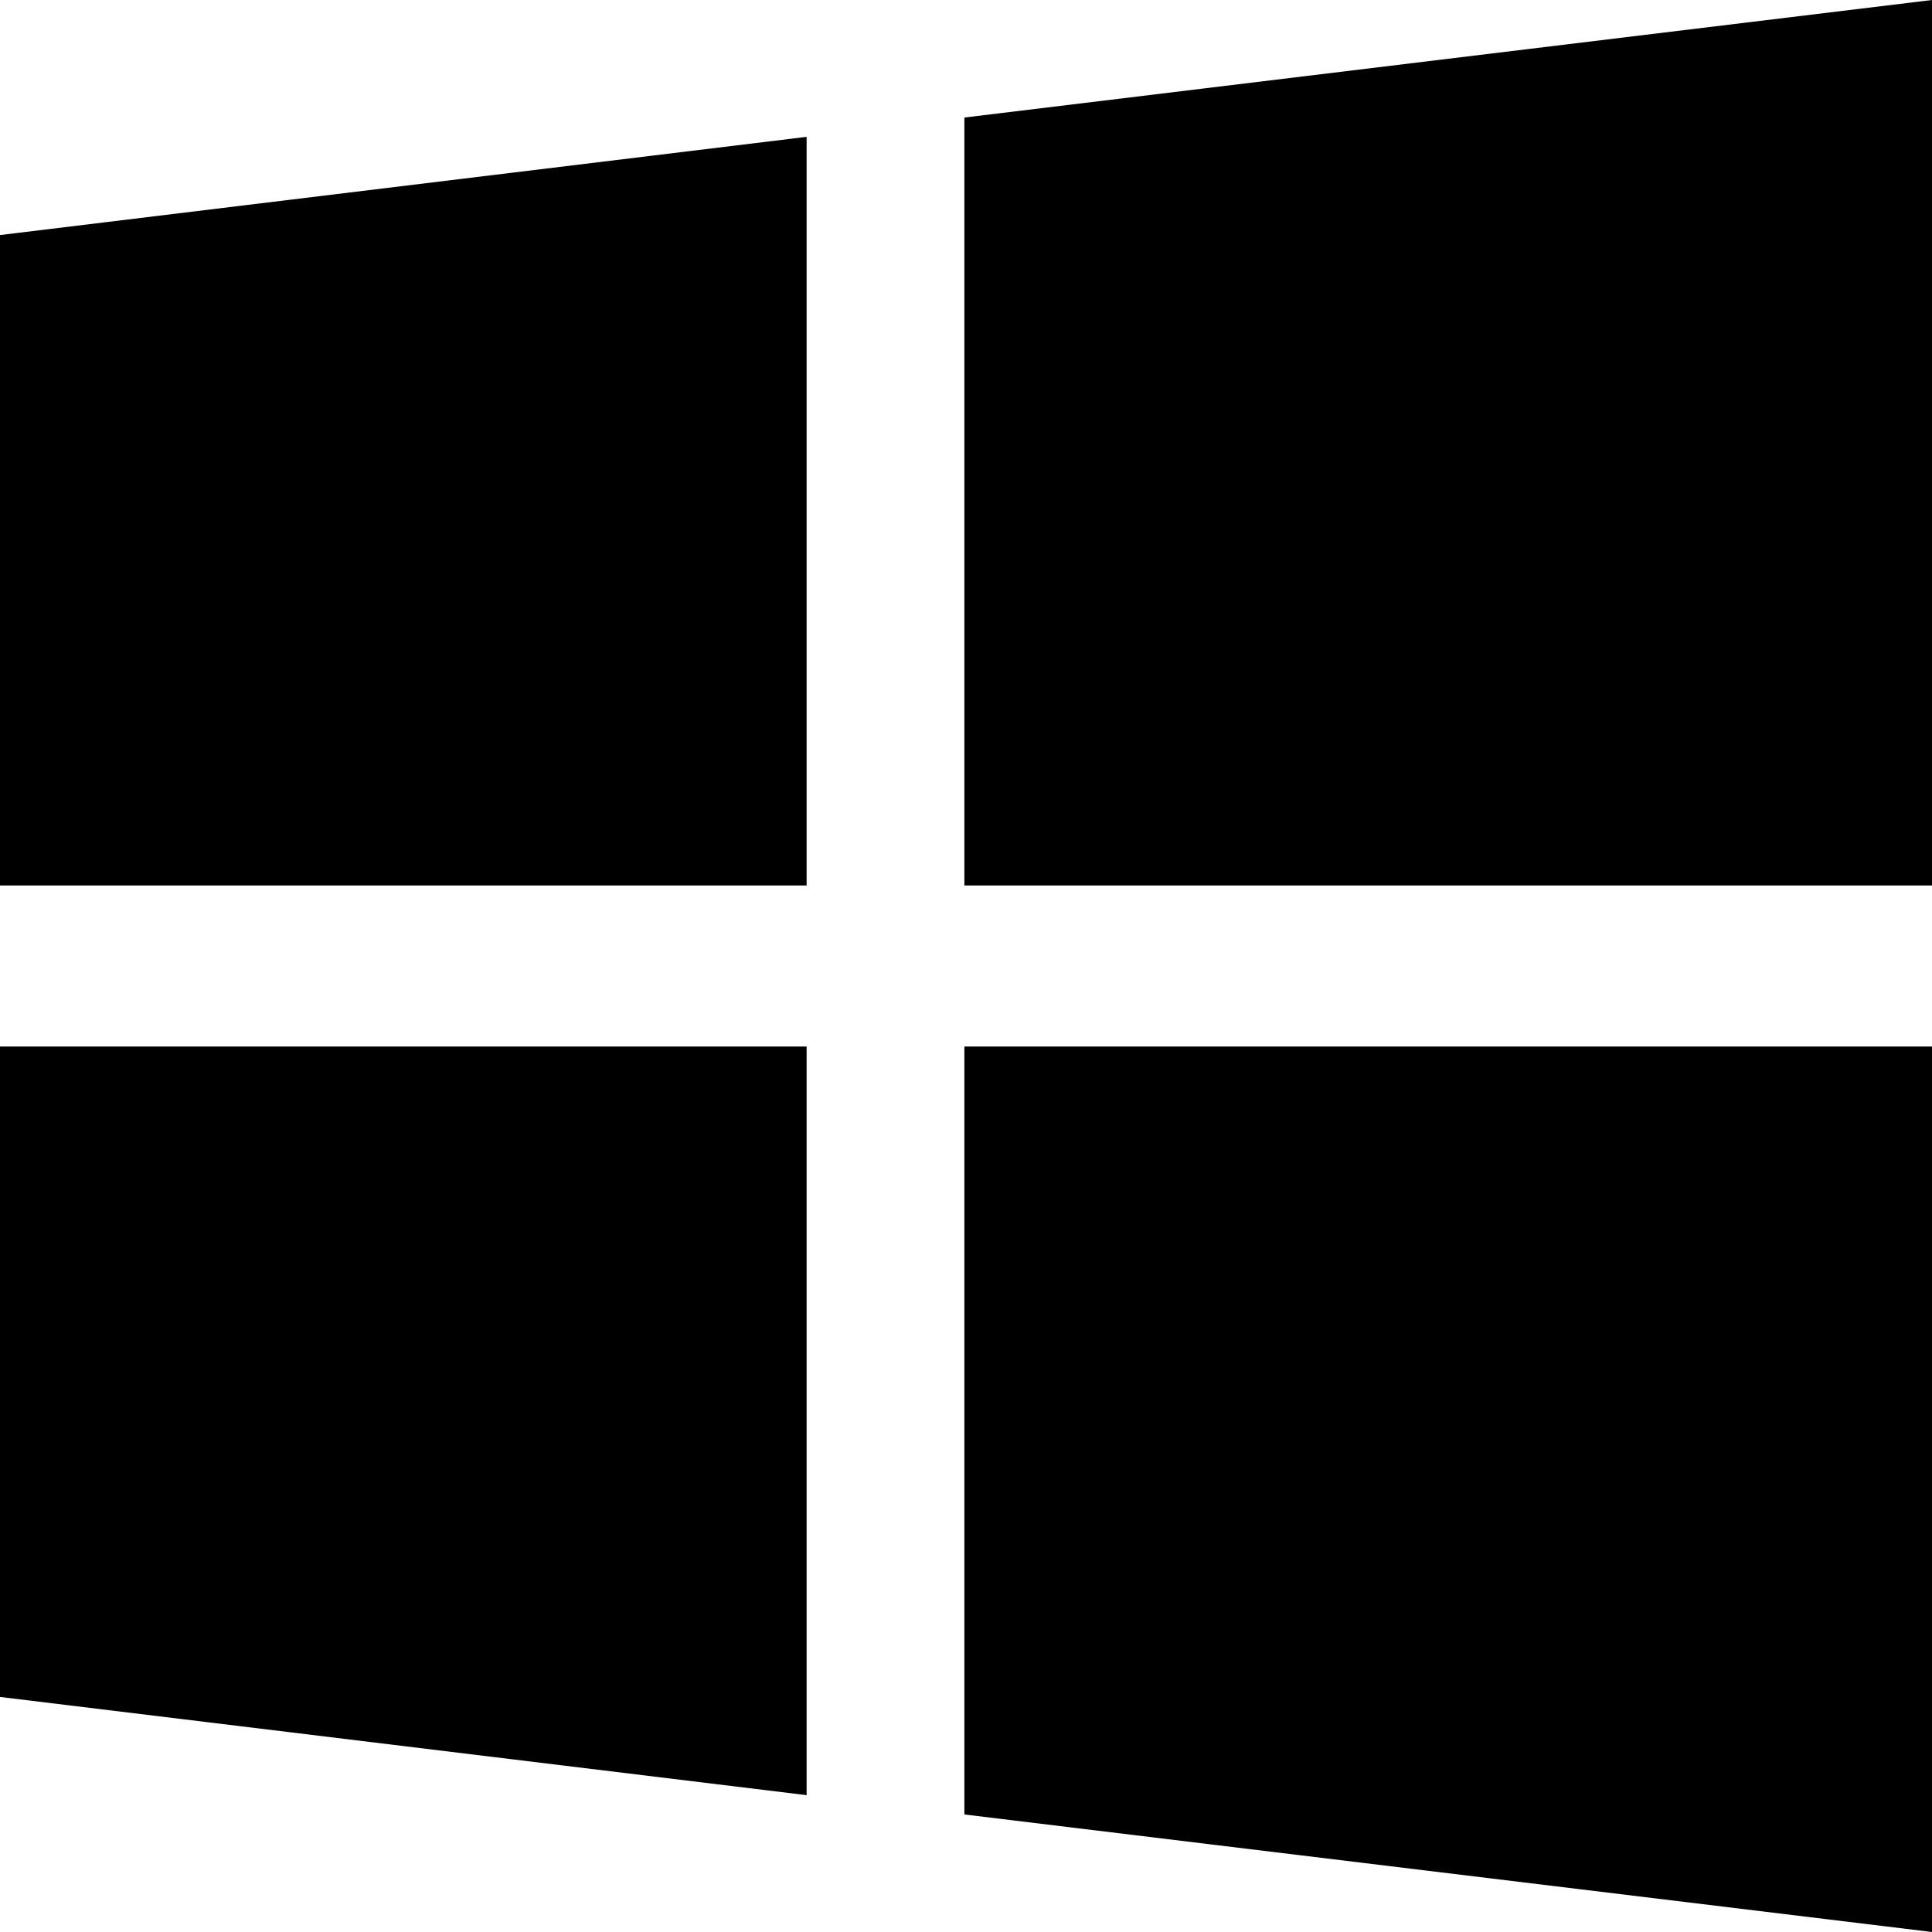 <?xml version="1.0" ?><svg viewBox="0 0 24 24" xmlns="http://www.w3.org/2000/svg"><title/><g data-name="Layer 2" id="Layer_2"><g id="Icon"><polygon points="10.02 11 10.02 1.7 0 2.92 0 11 10.02 11"/><polygon points="11.98 11 24 11 24 0 11.98 1.46 11.98 11"/><polygon points="10.02 13 0 13 0 21.08 10.02 22.3 10.02 13"/><polygon points="11.98 13 11.98 22.54 24 24 24 13 11.98 13"/></g></g></svg>